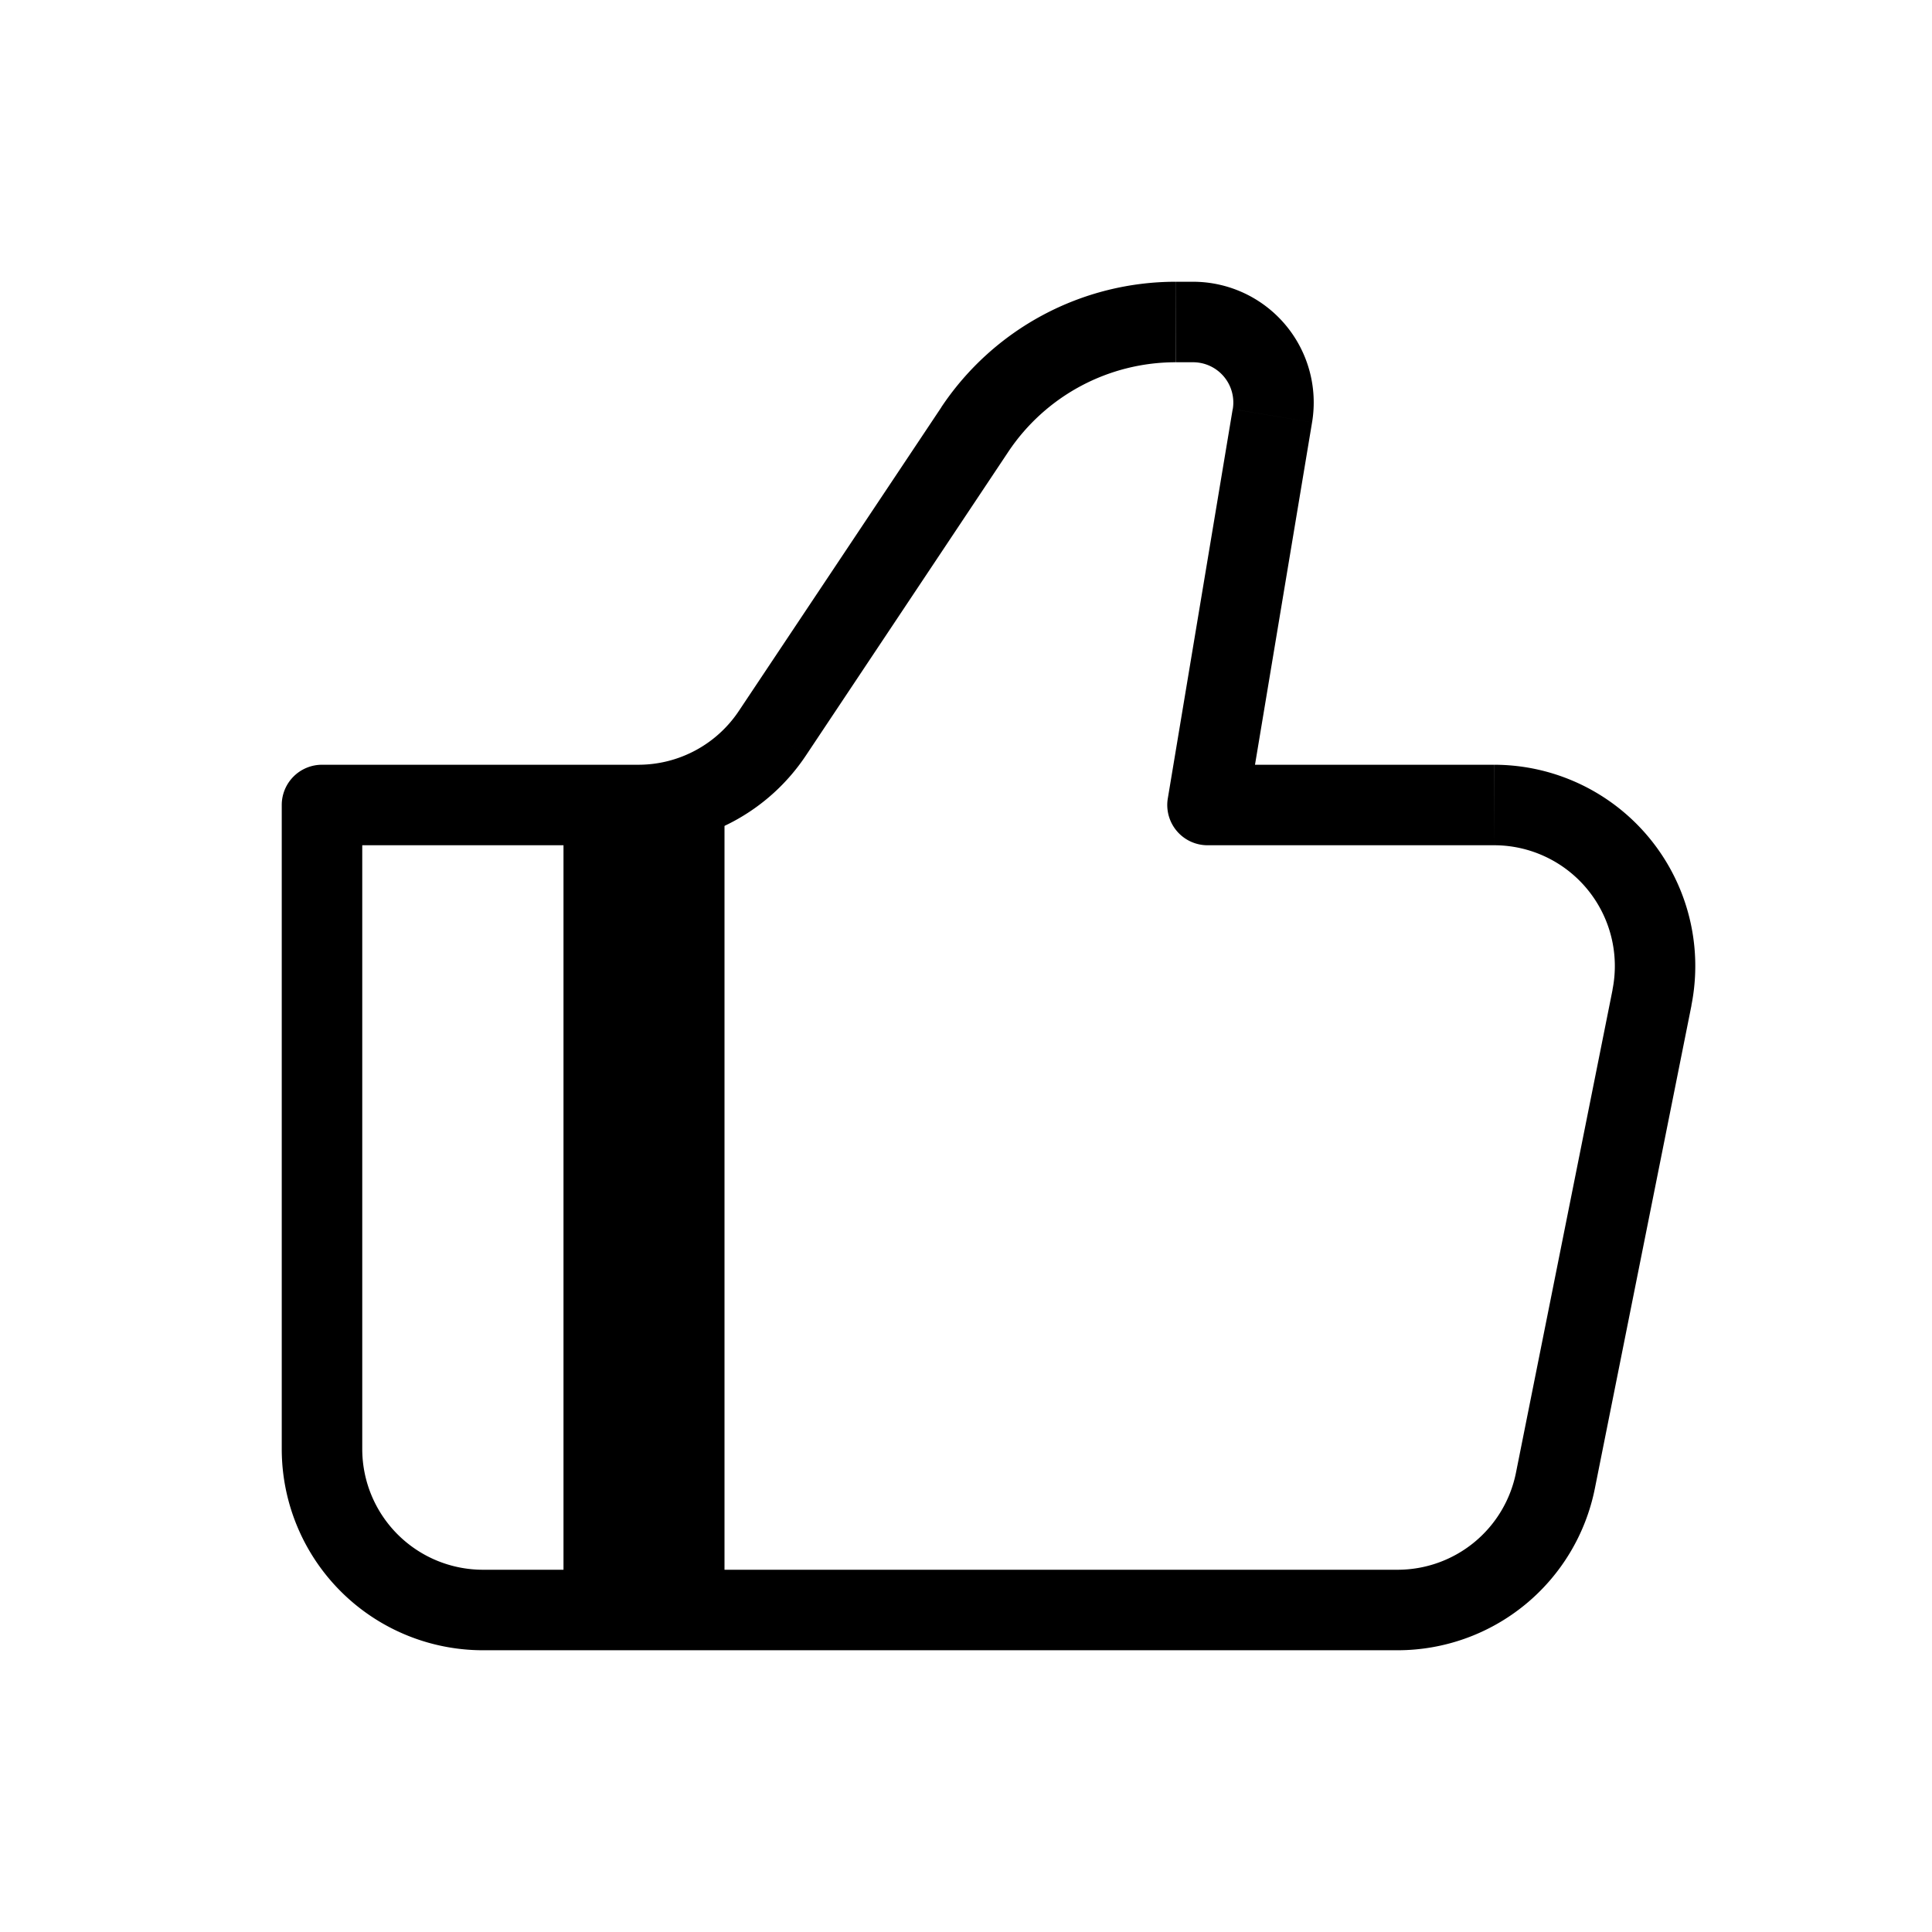 <svg xmlns="http://www.w3.org/2000/svg" width="24" height="24" viewBox="0 0 24 24"><rect width="24" height="24" fill="none"/><g fill="none"><path fill="#000" d="m15 10l-.493-.082A.5.5 0 0 0 15 10.5zM4 10v-.5a.5.5 0 0 0-.5.5zm16.522 2.392l.49.098zM6 20.5h11.36v-1H6zm12.56-11H15v1h3.56zm-3.067.582l.806-4.835l-.986-.165l-.806 4.836zM14.82 3.5h-.213v1h.213zm-3.126 1.559L9.178 8.832l.832.555l2.515-3.774zM7.93 9.5H4v1h3.93zM3.5 10v8h1v-8zm16.312 8.49l1.2-6l-.98-.196l-1.2 6zM9.178 8.832A1.5 1.5 0 0 1 7.93 9.5v1a2.5 2.5 0 0 0 2.08-1.113zm7.121-3.585A1.5 1.5 0 0 0 14.82 3.5v1a.5.5 0 0 1 .494.582zM18.56 10.5a1.5 1.5 0 0 1 1.471 1.794l.98.196a2.5 2.5 0 0 0-2.45-2.99zm-1.2 10a2.5 2.5 0 0 0 2.452-2.01l-.98-.196A1.5 1.5 0 0 1 17.36 19.5zm-2.754-17a3.5 3.5 0 0 0-2.913 1.559l.832.554a2.5 2.5 0 0 1 2.08-1.113zM6 19.5A1.5 1.5 0 0 1 4.5 18h-1A2.5 2.5 0 0 0 6 20.5z"/><path stroke="#000" d="M8 10v10" stroke-width="2"/></g></svg>